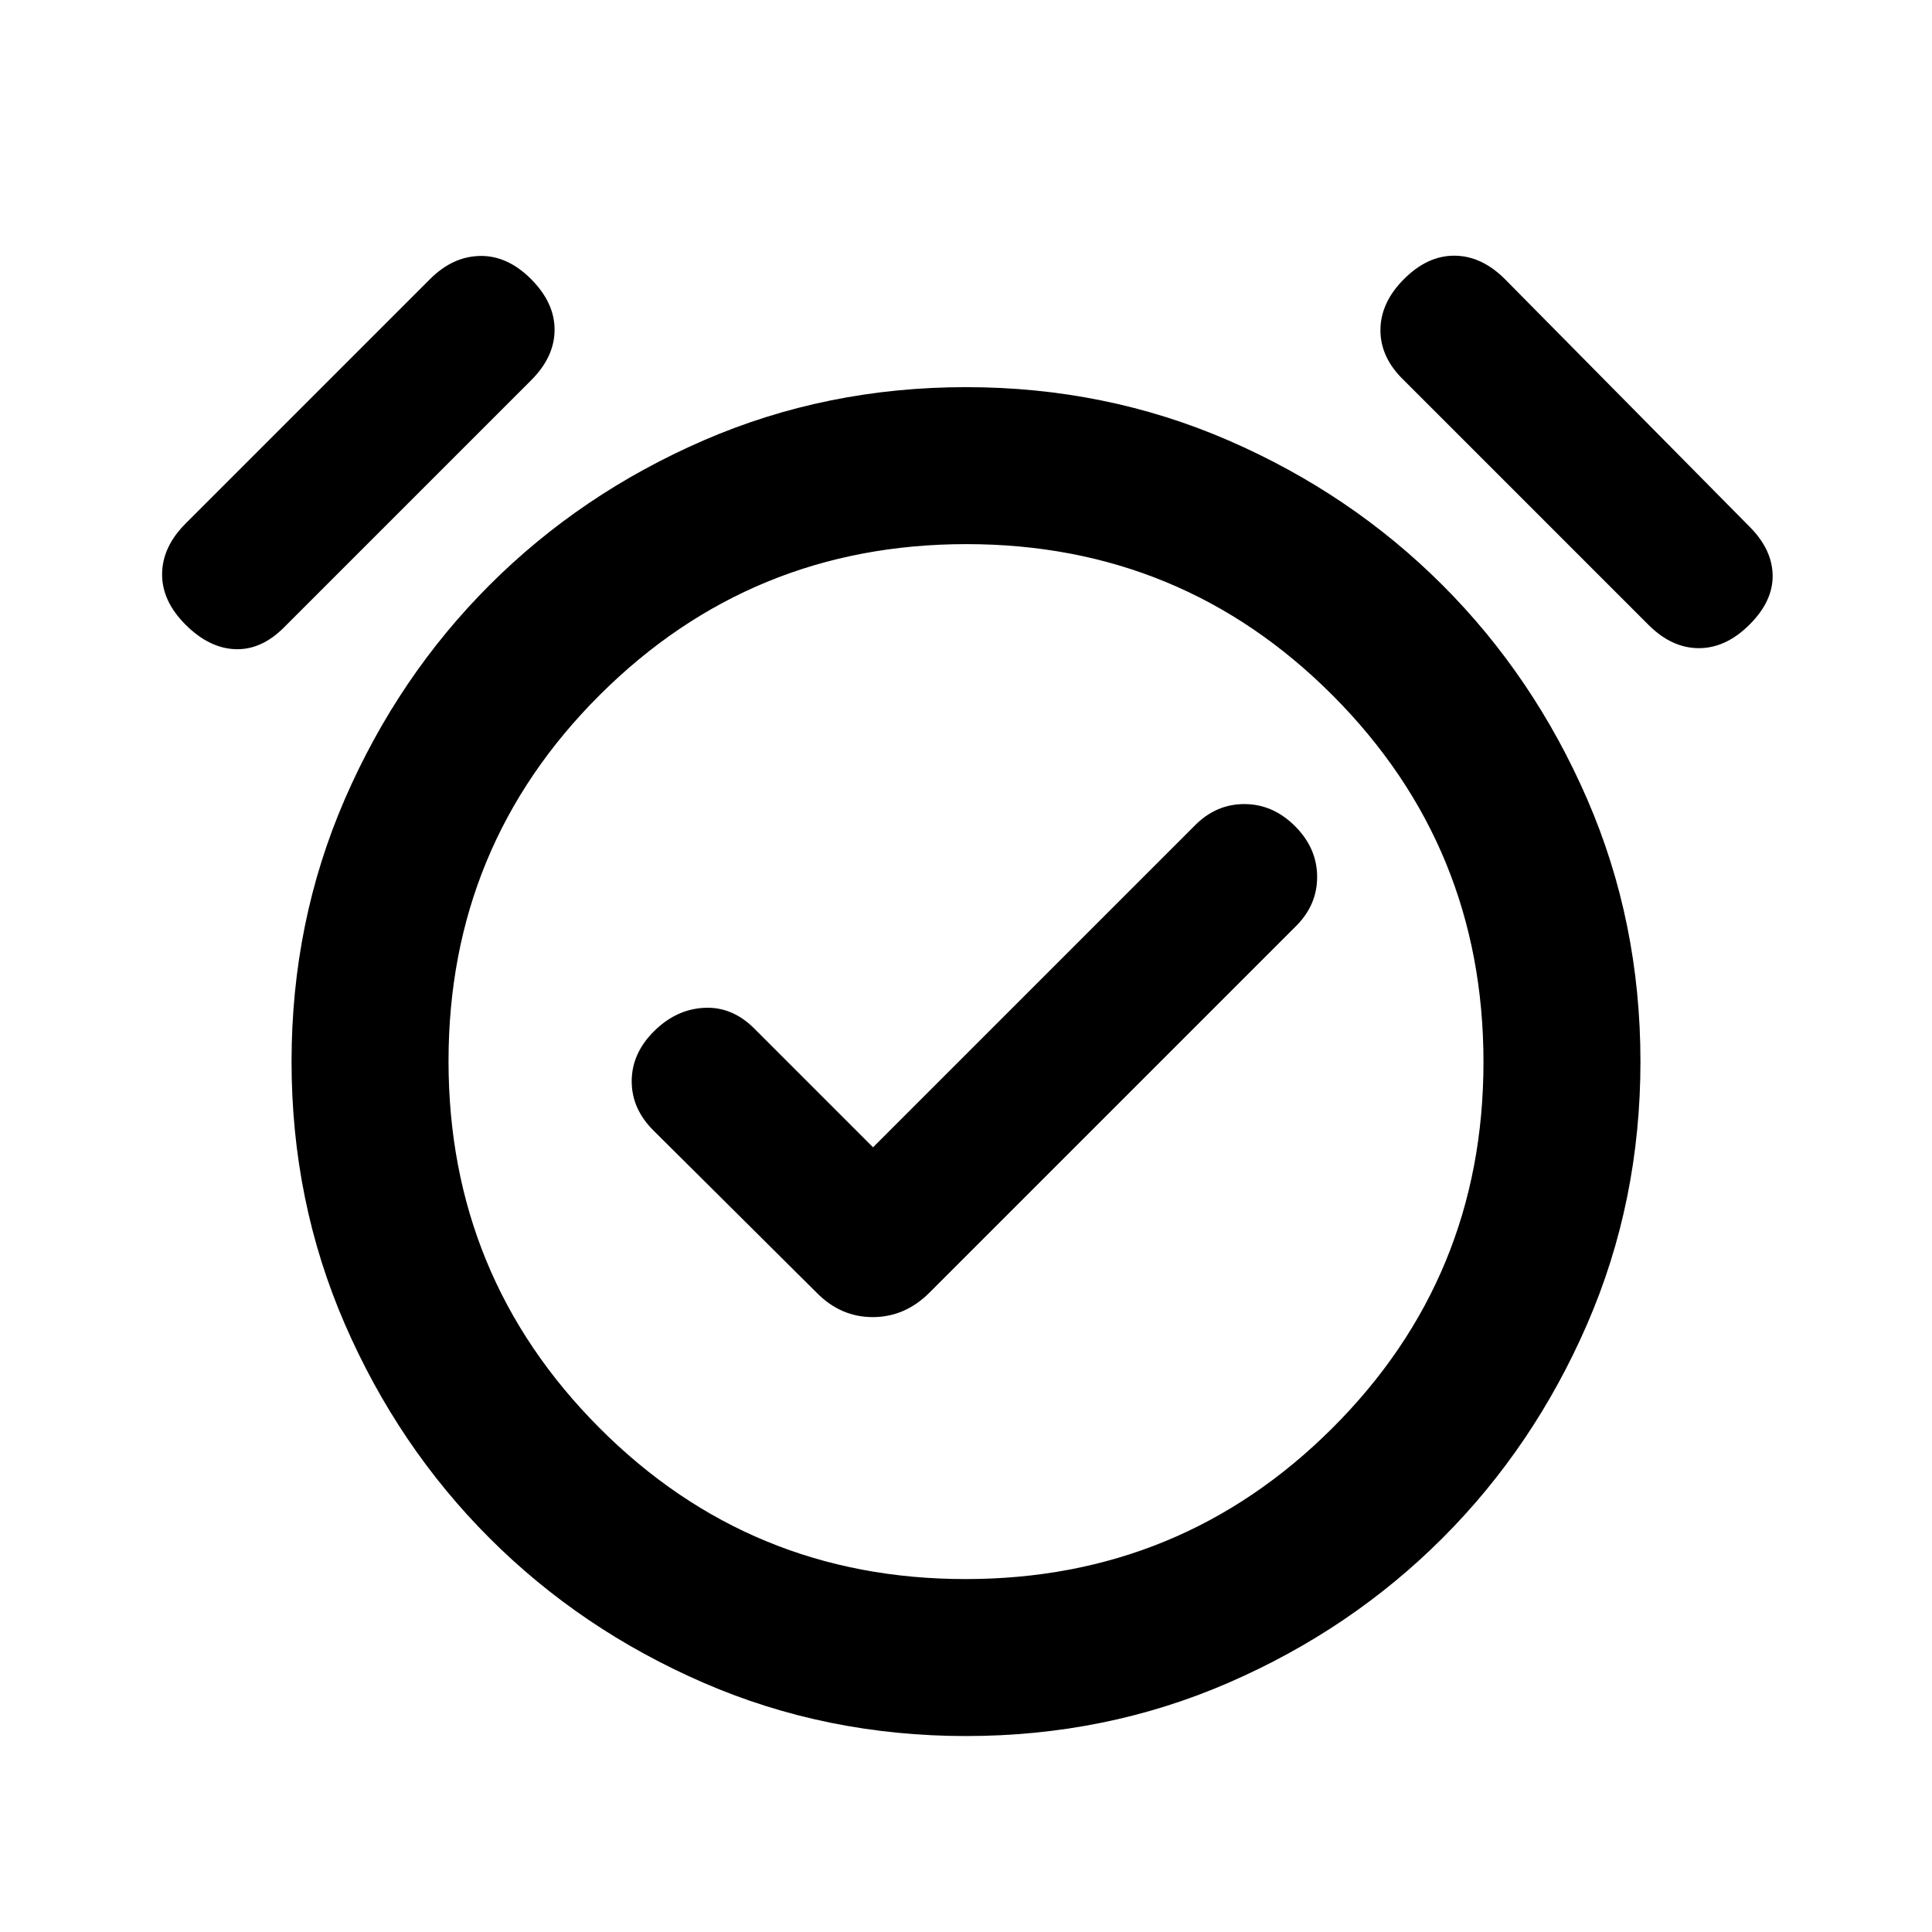<svg xmlns="http://www.w3.org/2000/svg" height="20" viewBox="0 -960 960 960" width="20"><path d="m433.8-389.91-59.06-59.07q-10.98-10.98-24.94-10.23-13.95.75-24.93 11.73t-10.98 24.78q0 13.8 10.98 24.61l80.87 80.37q11.9 12.18 27.93 12.18t28.2-12.18L643.5-499.35q10.98-10.64 10.98-24.9 0-14.25-10.98-25.23t-25.23-10.98q-14.26 0-24.9 10.98L433.8-389.91ZM480-97.37q-69.43 0-130.37-26.45t-106.4-71.91q-45.46-45.46-71.91-106.4-26.45-60.94-26.45-130.37t26.45-130.37q26.45-60.94 71.91-106.4 45.46-45.46 106.4-71.91 60.94-26.45 130.37-26.45t130.37 26.45q60.94 26.45 106.4 71.91 45.46 45.46 71.91 106.4 26.45 60.94 26.45 130.37t-26.45 130.37q-26.45 60.94-71.91 106.4-45.46 45.46-106.4 71.91Q549.43-97.37 480-97.37Zm0-335.13ZM92.15-649.65q-11.72-11.72-11.6-25.19.12-13.46 11.71-25.05l121.46-121.46q11.21-11.22 24.81-11.47 13.6-.25 25.32 11.47t11.72 25.19q0 13.46-11.63 25.09L141.02-648.15q-11.22 11.22-24.18 10.72-12.97-.5-24.69-12.22Zm777.2 0q-11.72 11.72-25.19 11.72-13.46 0-25.05-11.59L697.65-770.98q-11.72-11.22-11.72-24.93 0-13.72 11.72-25.44t25.19-11.6q13.46.12 25.05 11.75l121.46 122.92q11.22 11.21 11.47 24.06.25 12.85-11.47 24.57ZM479.78-175.37q107.02 0 182.19-74.94 75.16-74.94 75.16-181.97 0-107.02-74.94-182.19-74.94-75.16-181.97-75.16-107.02 0-182.19 74.94-75.16 74.94-75.16 181.97 0 107.02 74.94 182.19 74.94 75.16 181.97 75.16Z"/></svg>